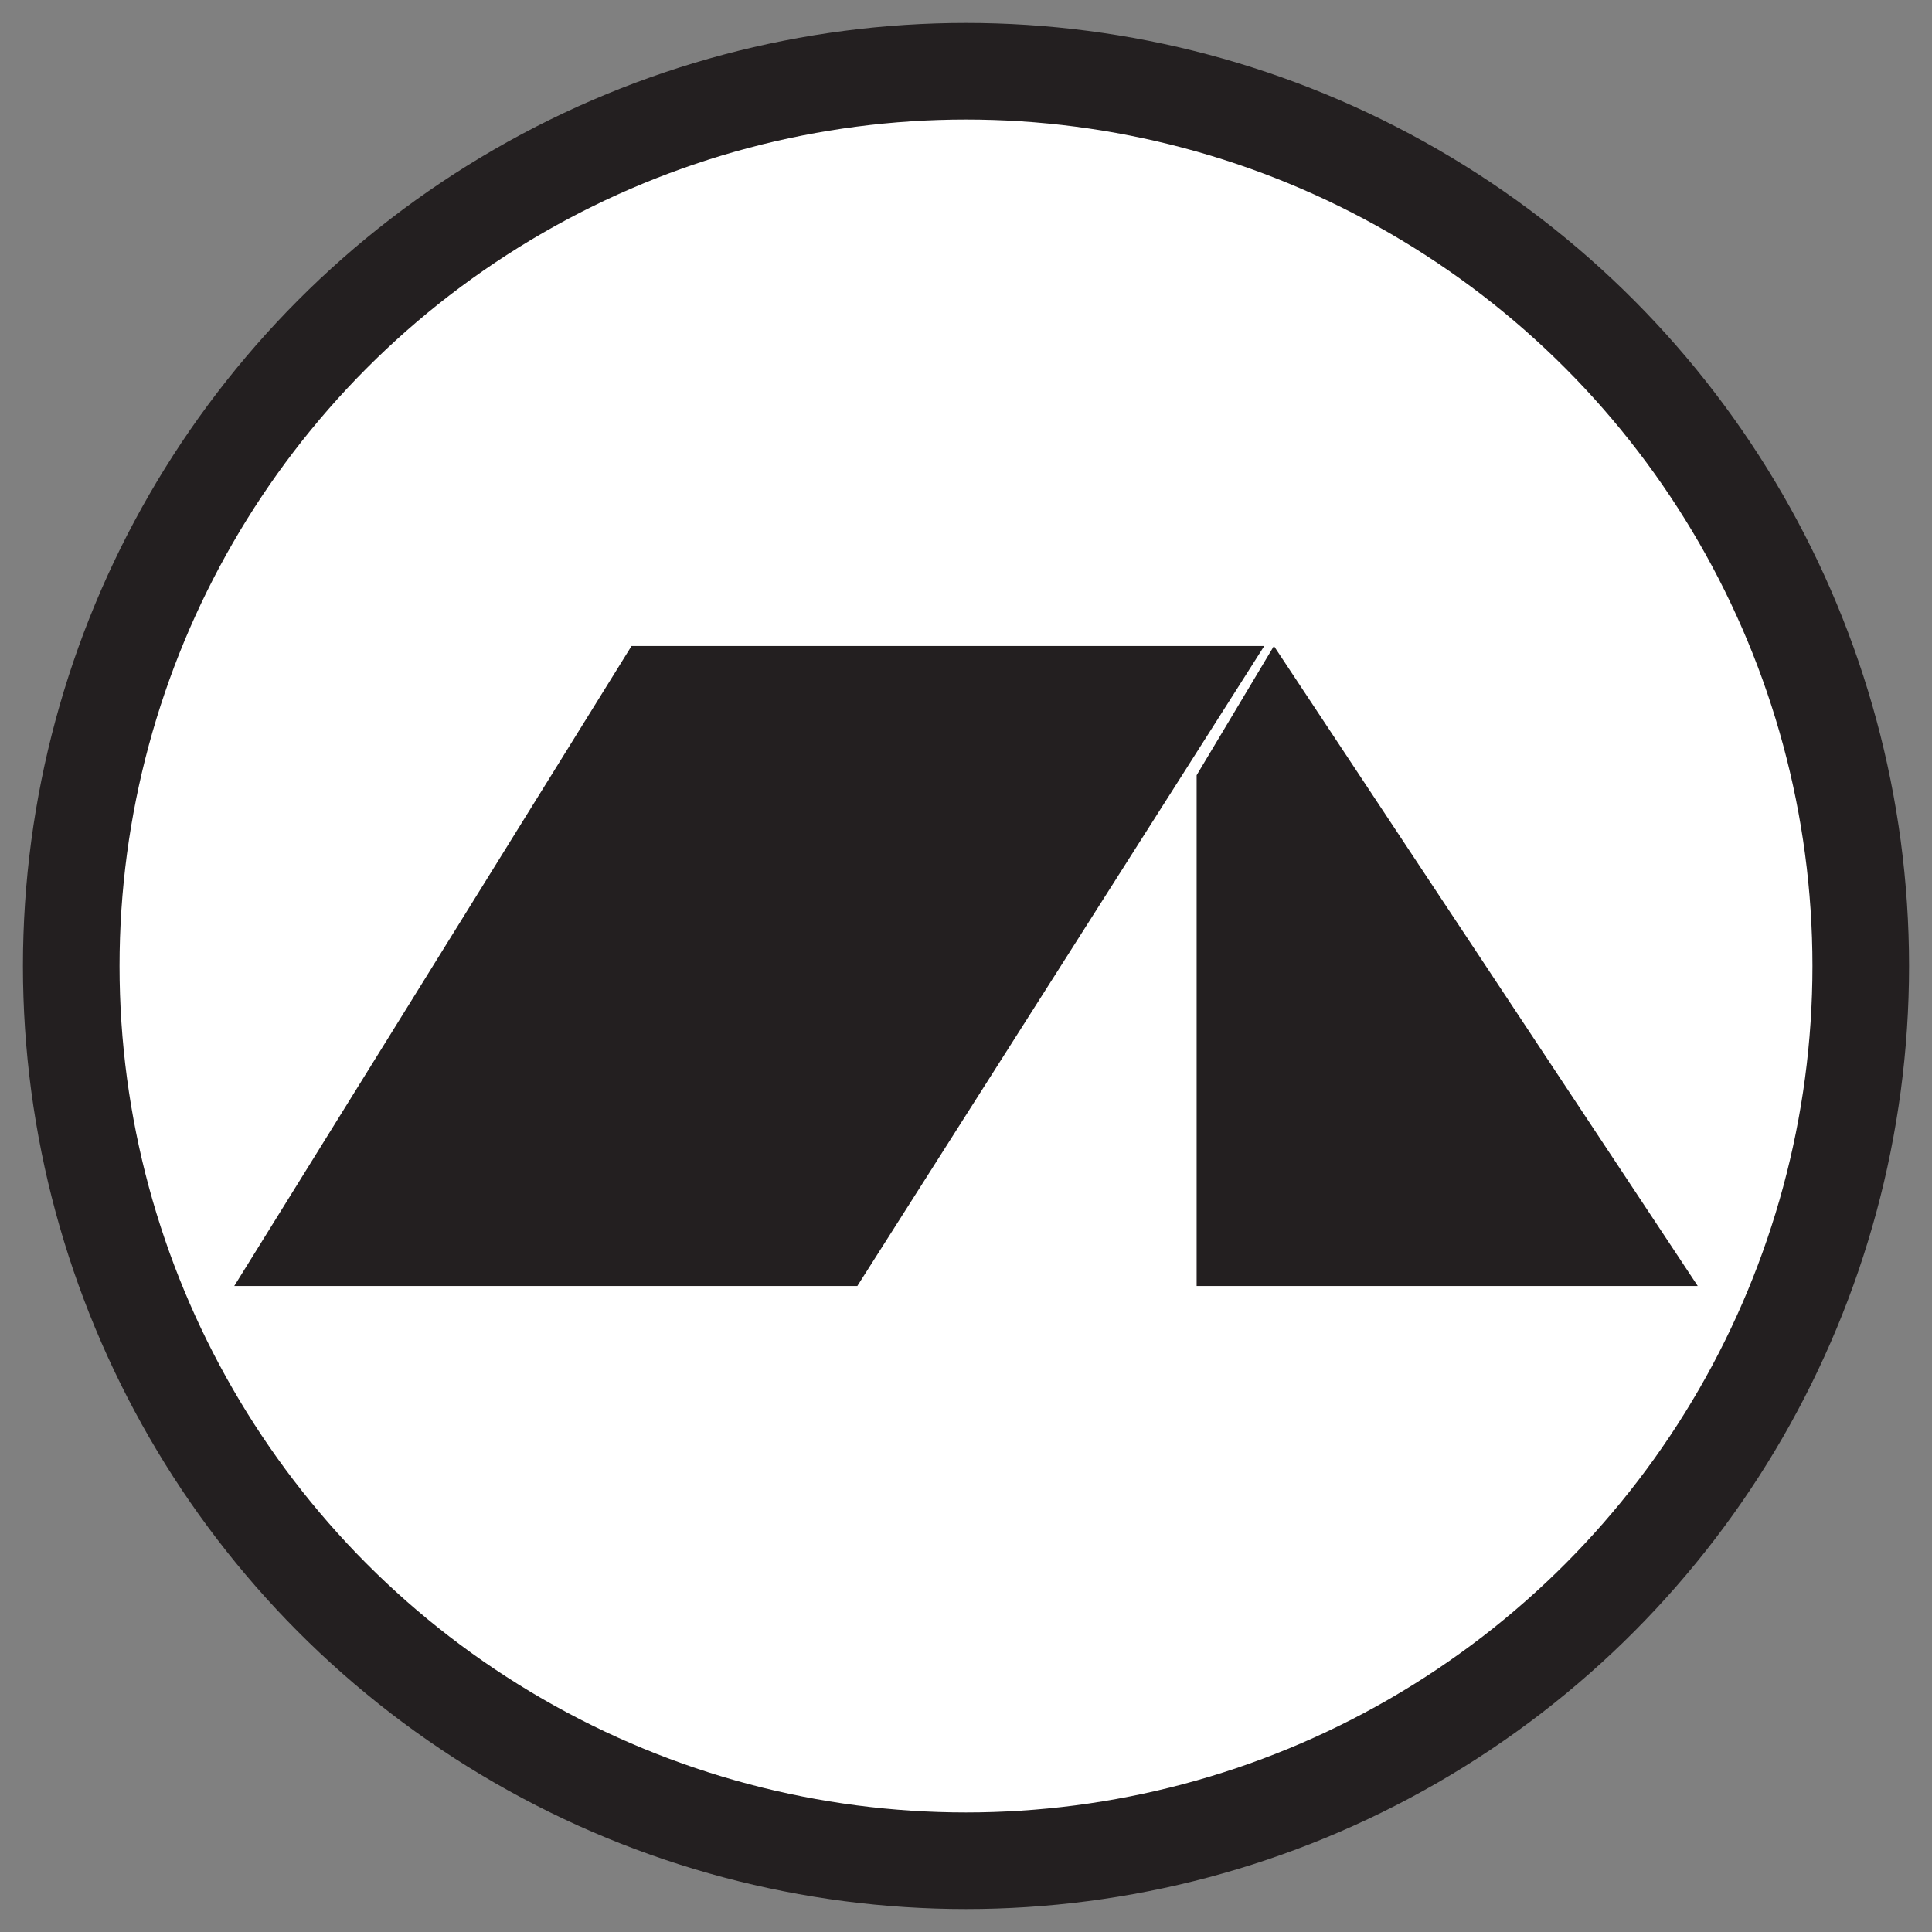 <svg id="Layer_1" data-name="Layer 1" xmlns="http://www.w3.org/2000/svg" viewBox="0 0 16 16"><rect x="0" y="0" width="16" height="16" fill="#808080" stroke="none"/><defs><style>.cls-1{fill:#fff;stroke:#231f20;stroke-miterlimit:10;stroke-width:0.8px;}.cls-2{fill:#231f20;}</style></defs><circle class="cls-1" cx="8" cy="8" r="7.41"/><polygon class="cls-2" points="5.23 5.35 1.94 10.65 7.1 10.65 10.47 5.35 5.23 5.35"/><polygon class="cls-2" points="10.55 5.35 9.91 6.42 9.91 10.65 14.06 10.65 10.55 5.35"/></svg>